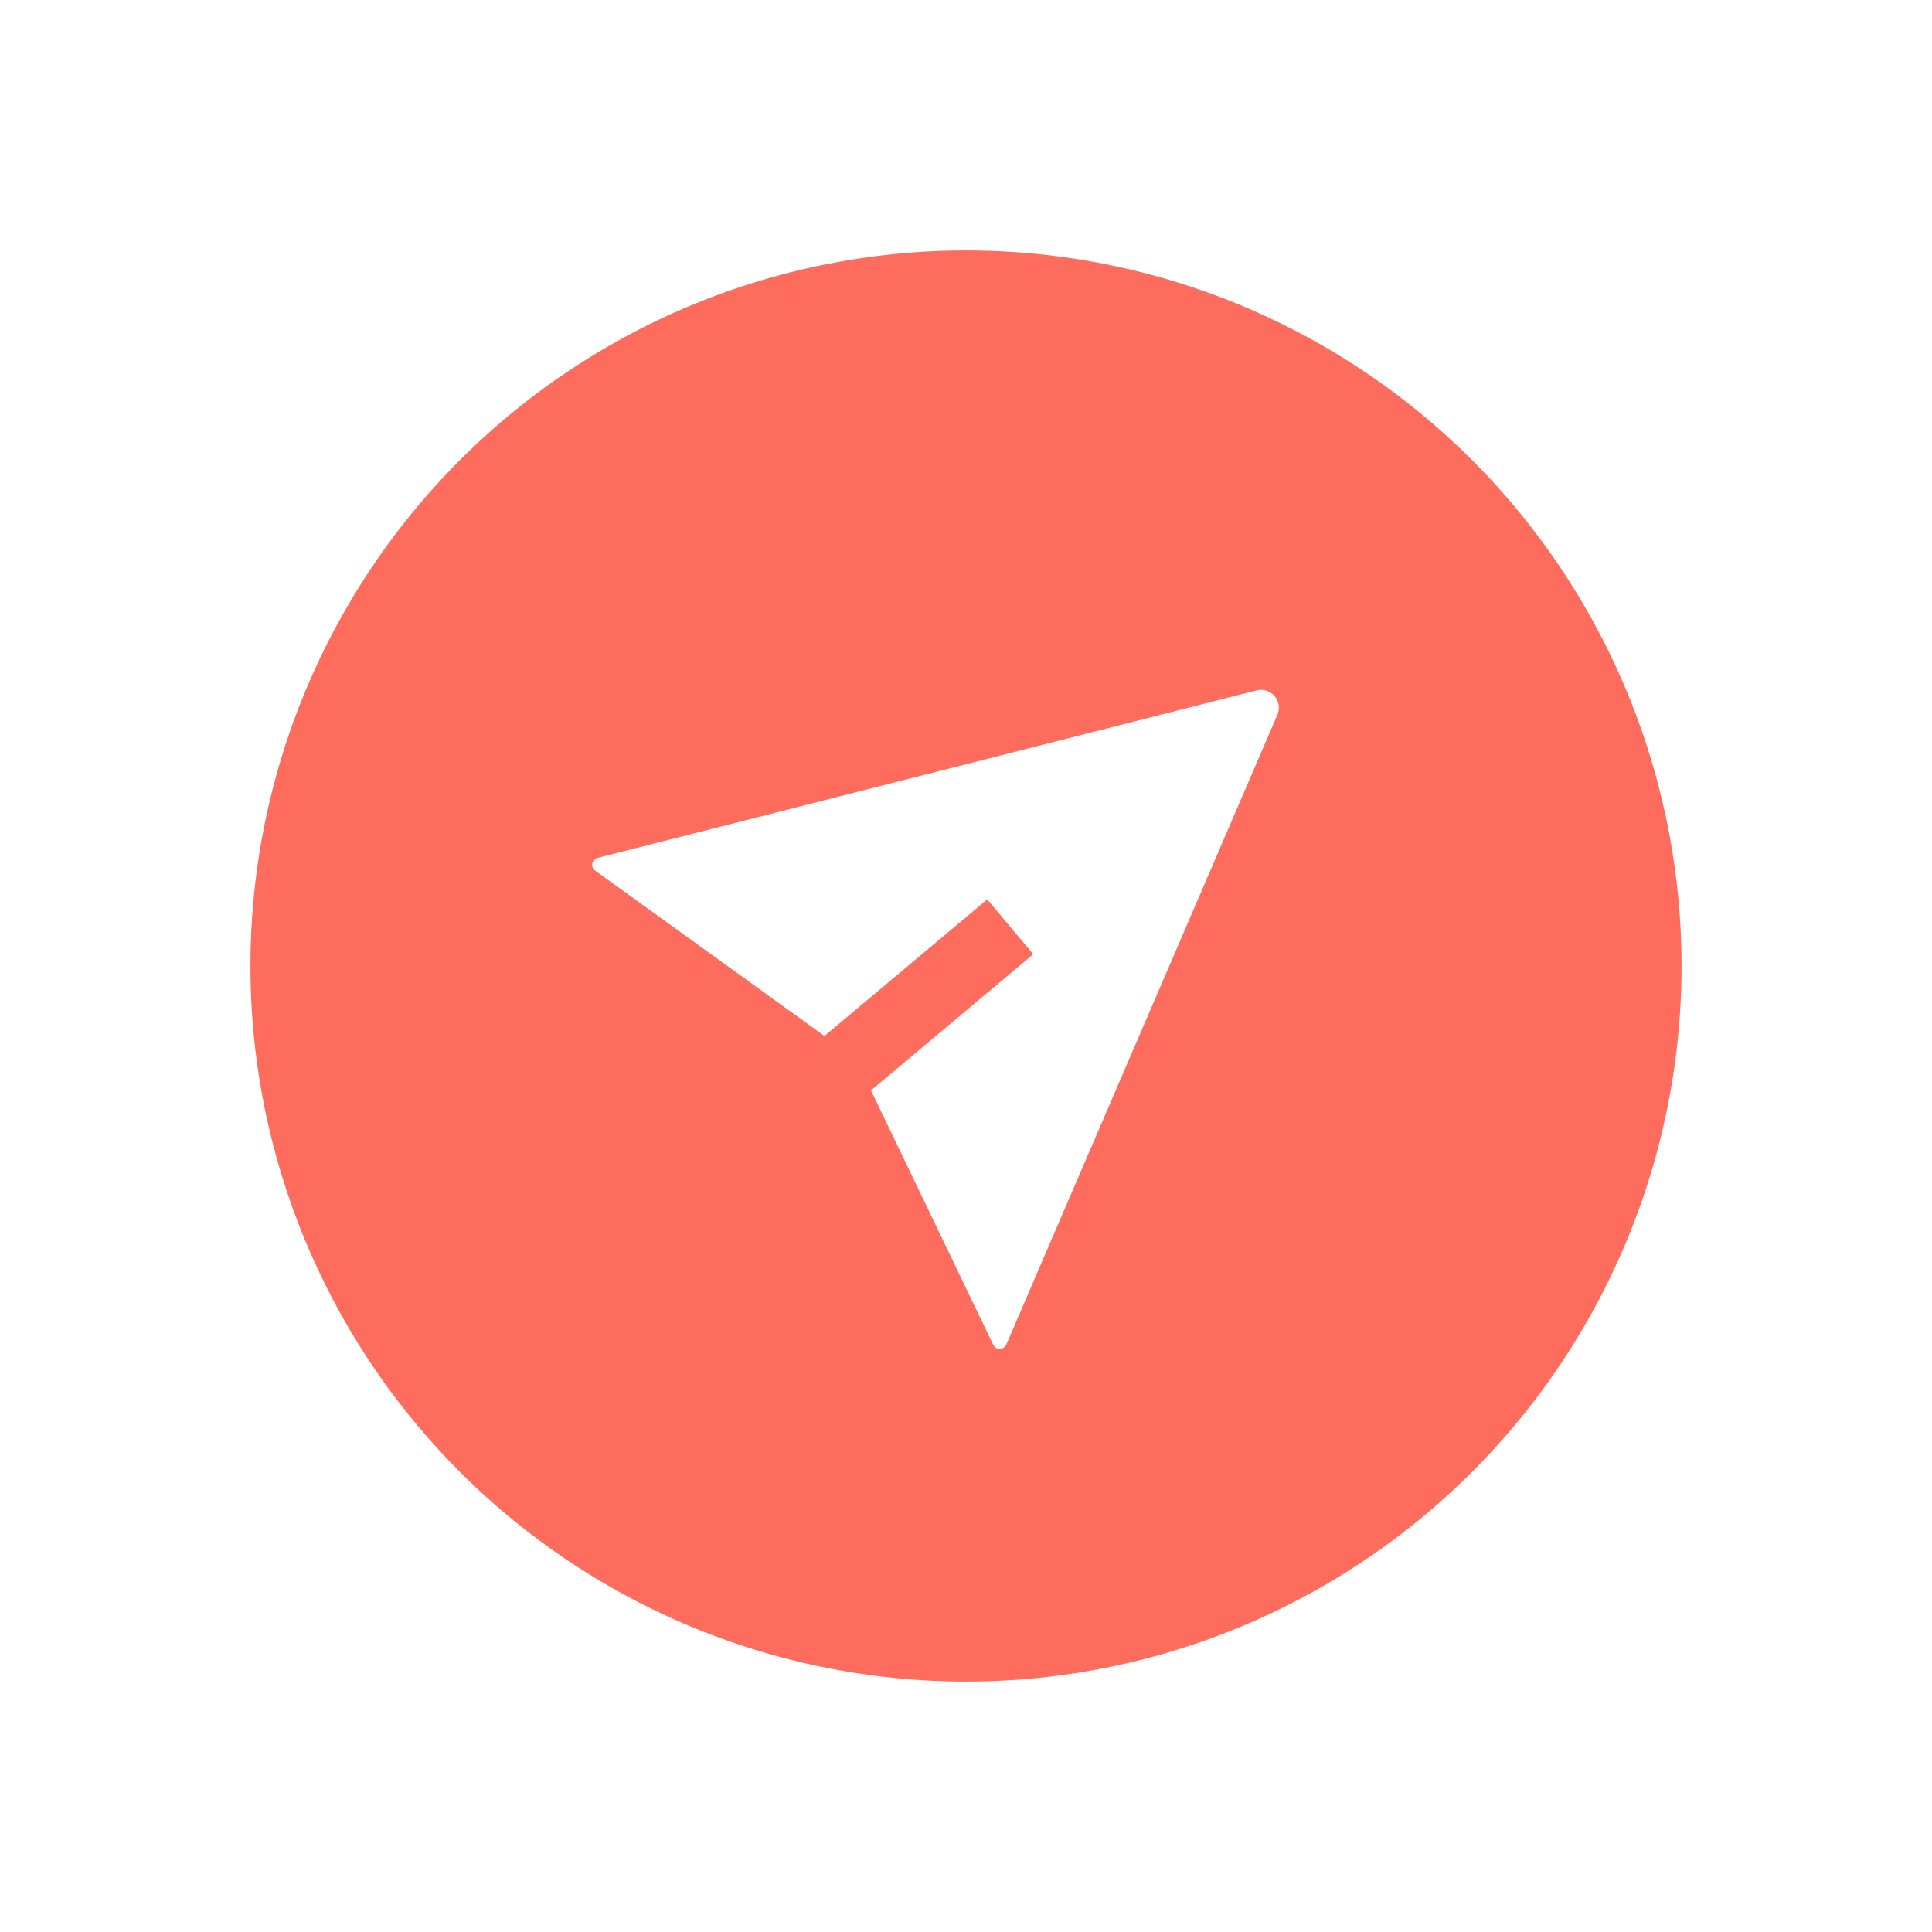 <svg width="54" height="54" viewBox="0 0 54 54" fill="none" xmlns="http://www.w3.org/2000/svg">
<g filter="url(#filter0_d_5345_270809)">
<circle cx="27" cy="23" r="20" fill="#FE6C5E"/>
<g clip-path="url(#clip0_5345_270809)">
<path fill-rule="evenodd" clip-rule="evenodd" d="M35.703 15.979C35.867 15.598 35.523 15.194 35.121 15.297L16.703 19.978C16.538 20.02 16.497 20.235 16.635 20.334L23.044 24.956L27.594 21.139L28.88 22.671L24.344 26.477L27.762 33.589C27.837 33.744 28.058 33.739 28.126 33.582L35.703 15.979Z" fill="white"/>
</g>
</g>
<defs>
<filter id="filter0_d_5345_270809" x="0" y="0" width="54" height="54" filterUnits="userSpaceOnUse" color-interpolation-filters="sRGB">
<feFlood flood-opacity="0" result="BackgroundImageFix"/>
<feColorMatrix in="SourceAlpha" type="matrix" values="0 0 0 0 0 0 0 0 0 0 0 0 0 0 0 0 0 0 127 0" result="hardAlpha"/>
<feOffset dy="4"/>
<feGaussianBlur stdDeviation="3.5"/>
<feComposite in2="hardAlpha" operator="out"/>
<feColorMatrix type="matrix" values="0 0 0 0 1 0 0 0 0 0.071 0 0 0 0 0.071 0 0 0 0.17 0"/>
<feBlend mode="normal" in2="BackgroundImageFix" result="effect1_dropShadow_5345_270809"/>
<feBlend mode="normal" in="SourceGraphic" in2="effect1_dropShadow_5345_270809" result="shape"/>
</filter>
<clipPath id="clip0_5345_270809">
<rect width="20" height="20" fill="white" transform="translate(16 14)"/>
</clipPath>
</defs>
</svg>
